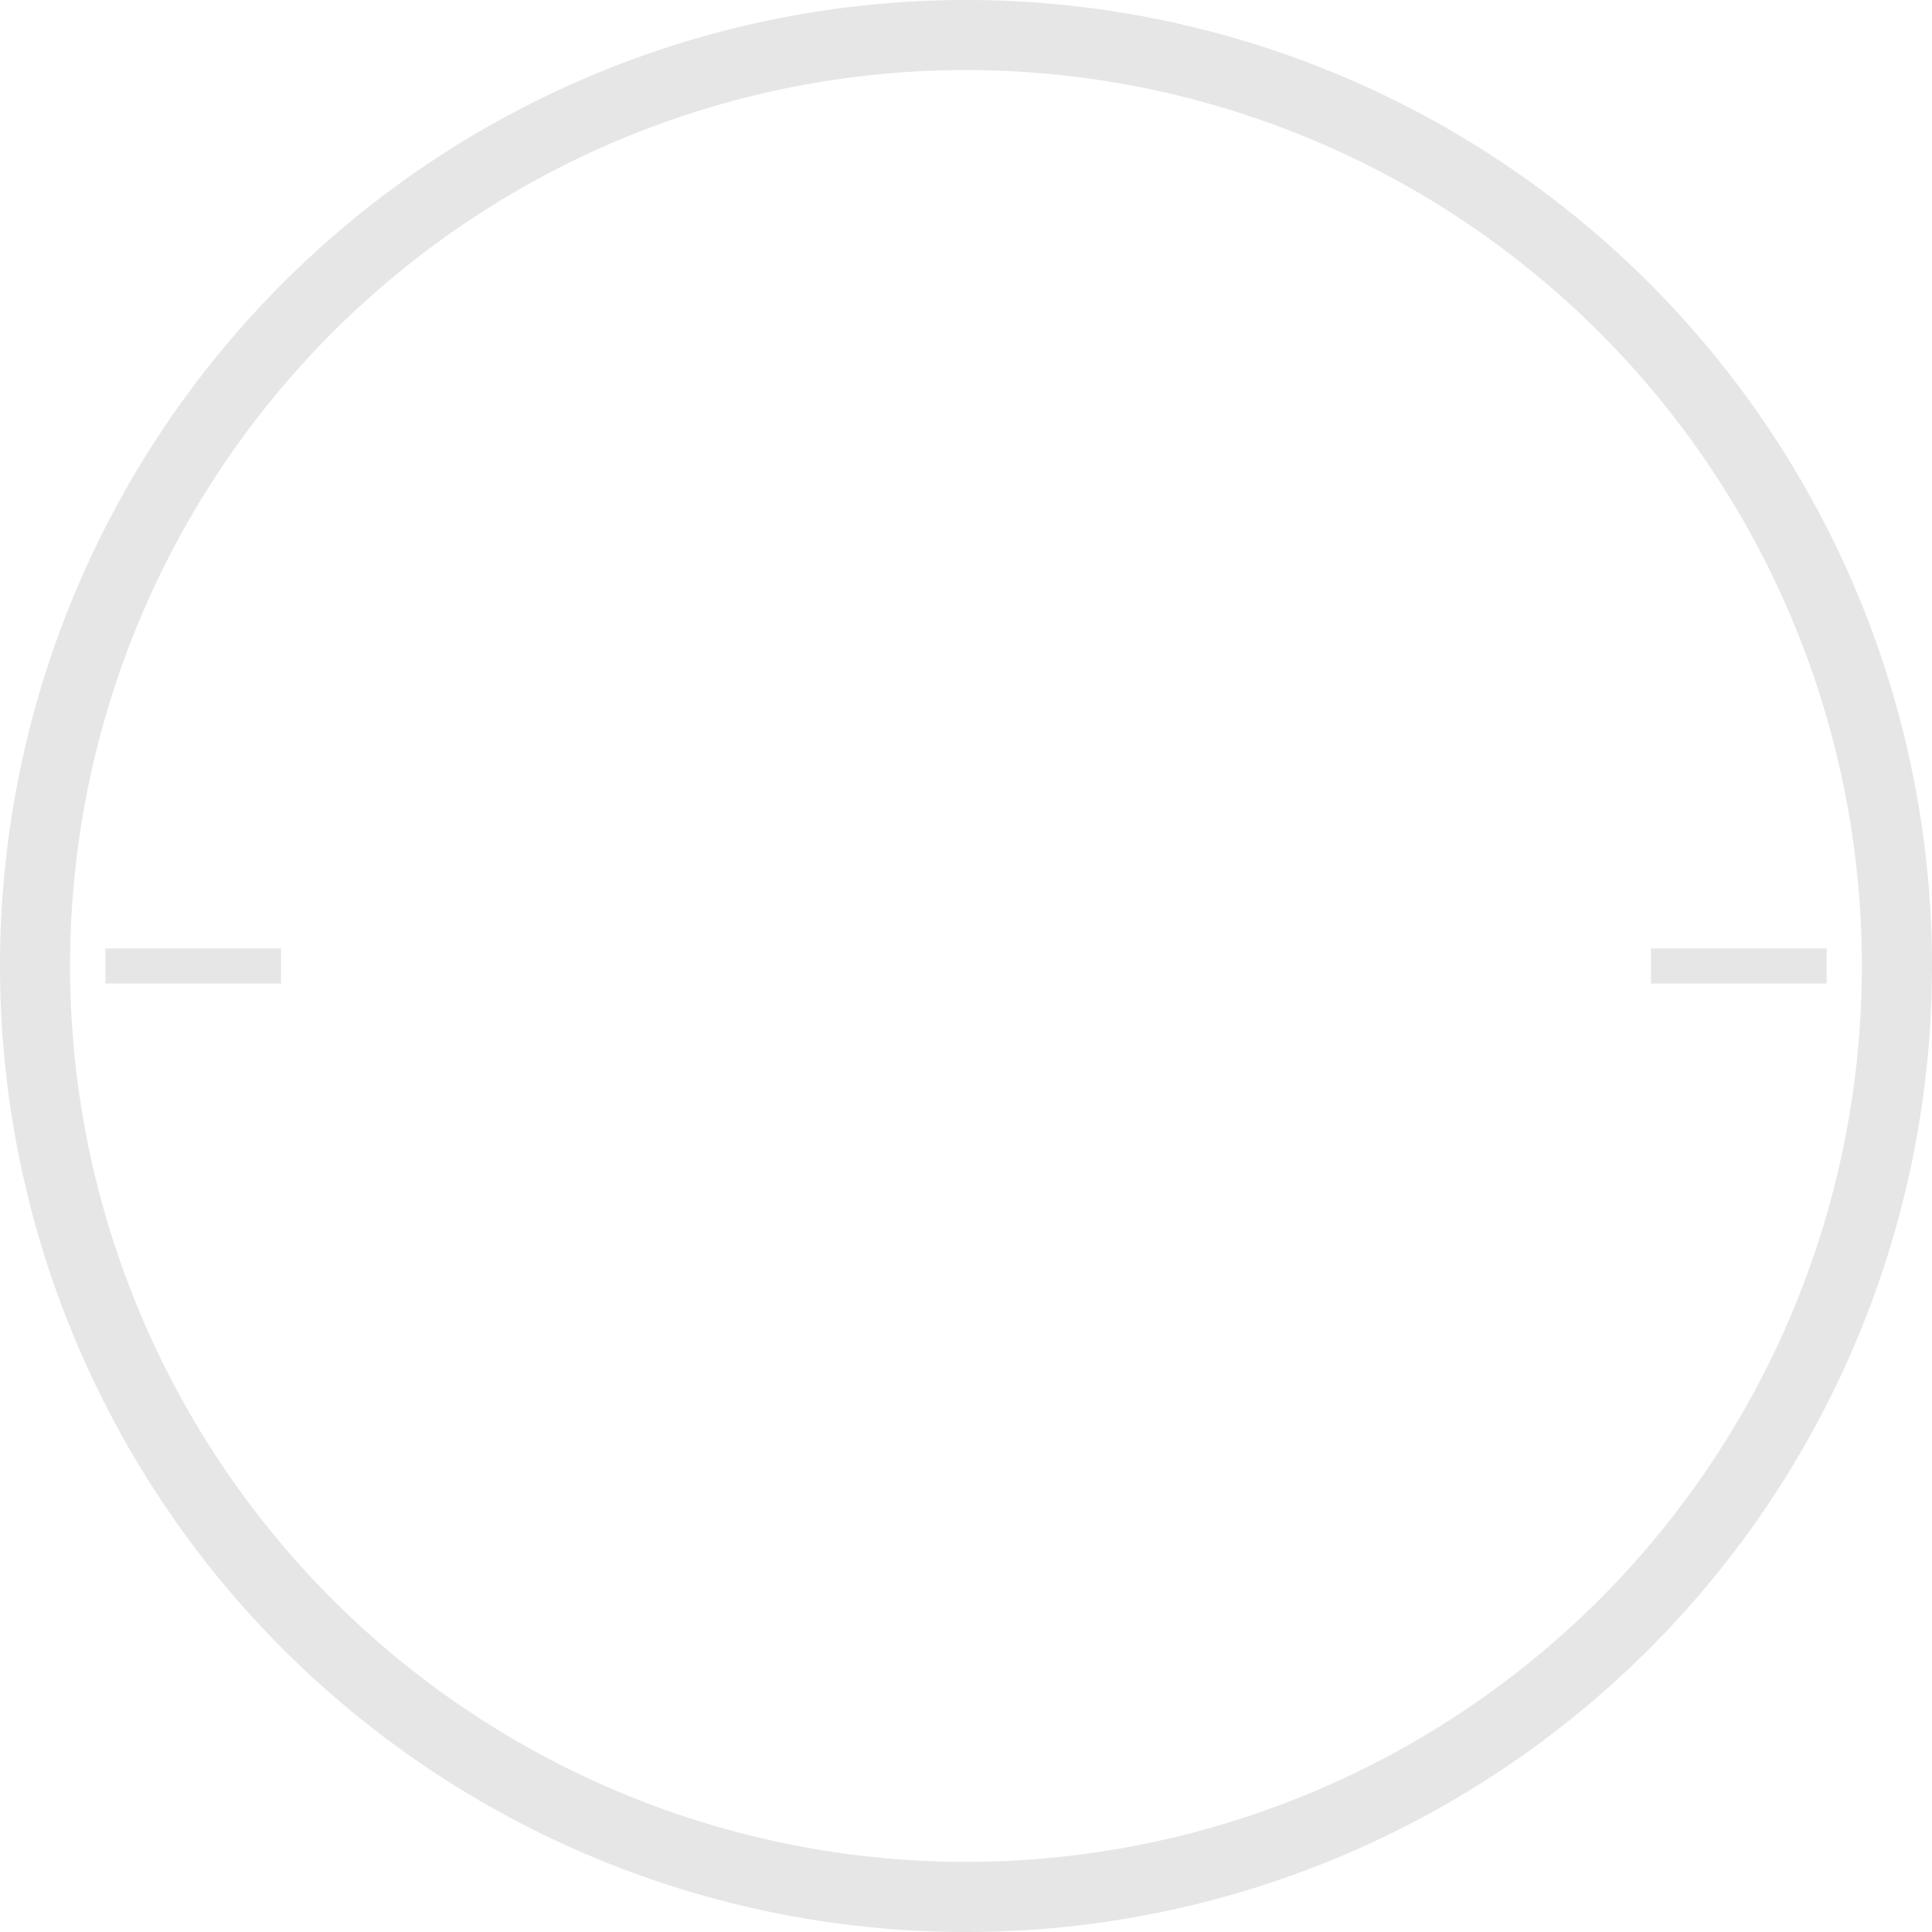 <svg xmlns="http://www.w3.org/2000/svg" width="110" height="110" viewBox="0 0 110 110">
<defs>
    <style>
      .cls-1 {
        fill: #e6e6e6;
        fill-rule: evenodd;
      }
    </style>
  </defs>
  <path class="cls-1" d="M55,110a55,55,0,1,1,55-55A55,55,0,0,1,55,110ZM55,3.989A51.009,51.009,0,1,0,106.007,55,51.009,51.009,0,0,0,55,3.989ZM94,56V54h10v2H94ZM6,54H16v2H6V54Z"/>
</svg>
